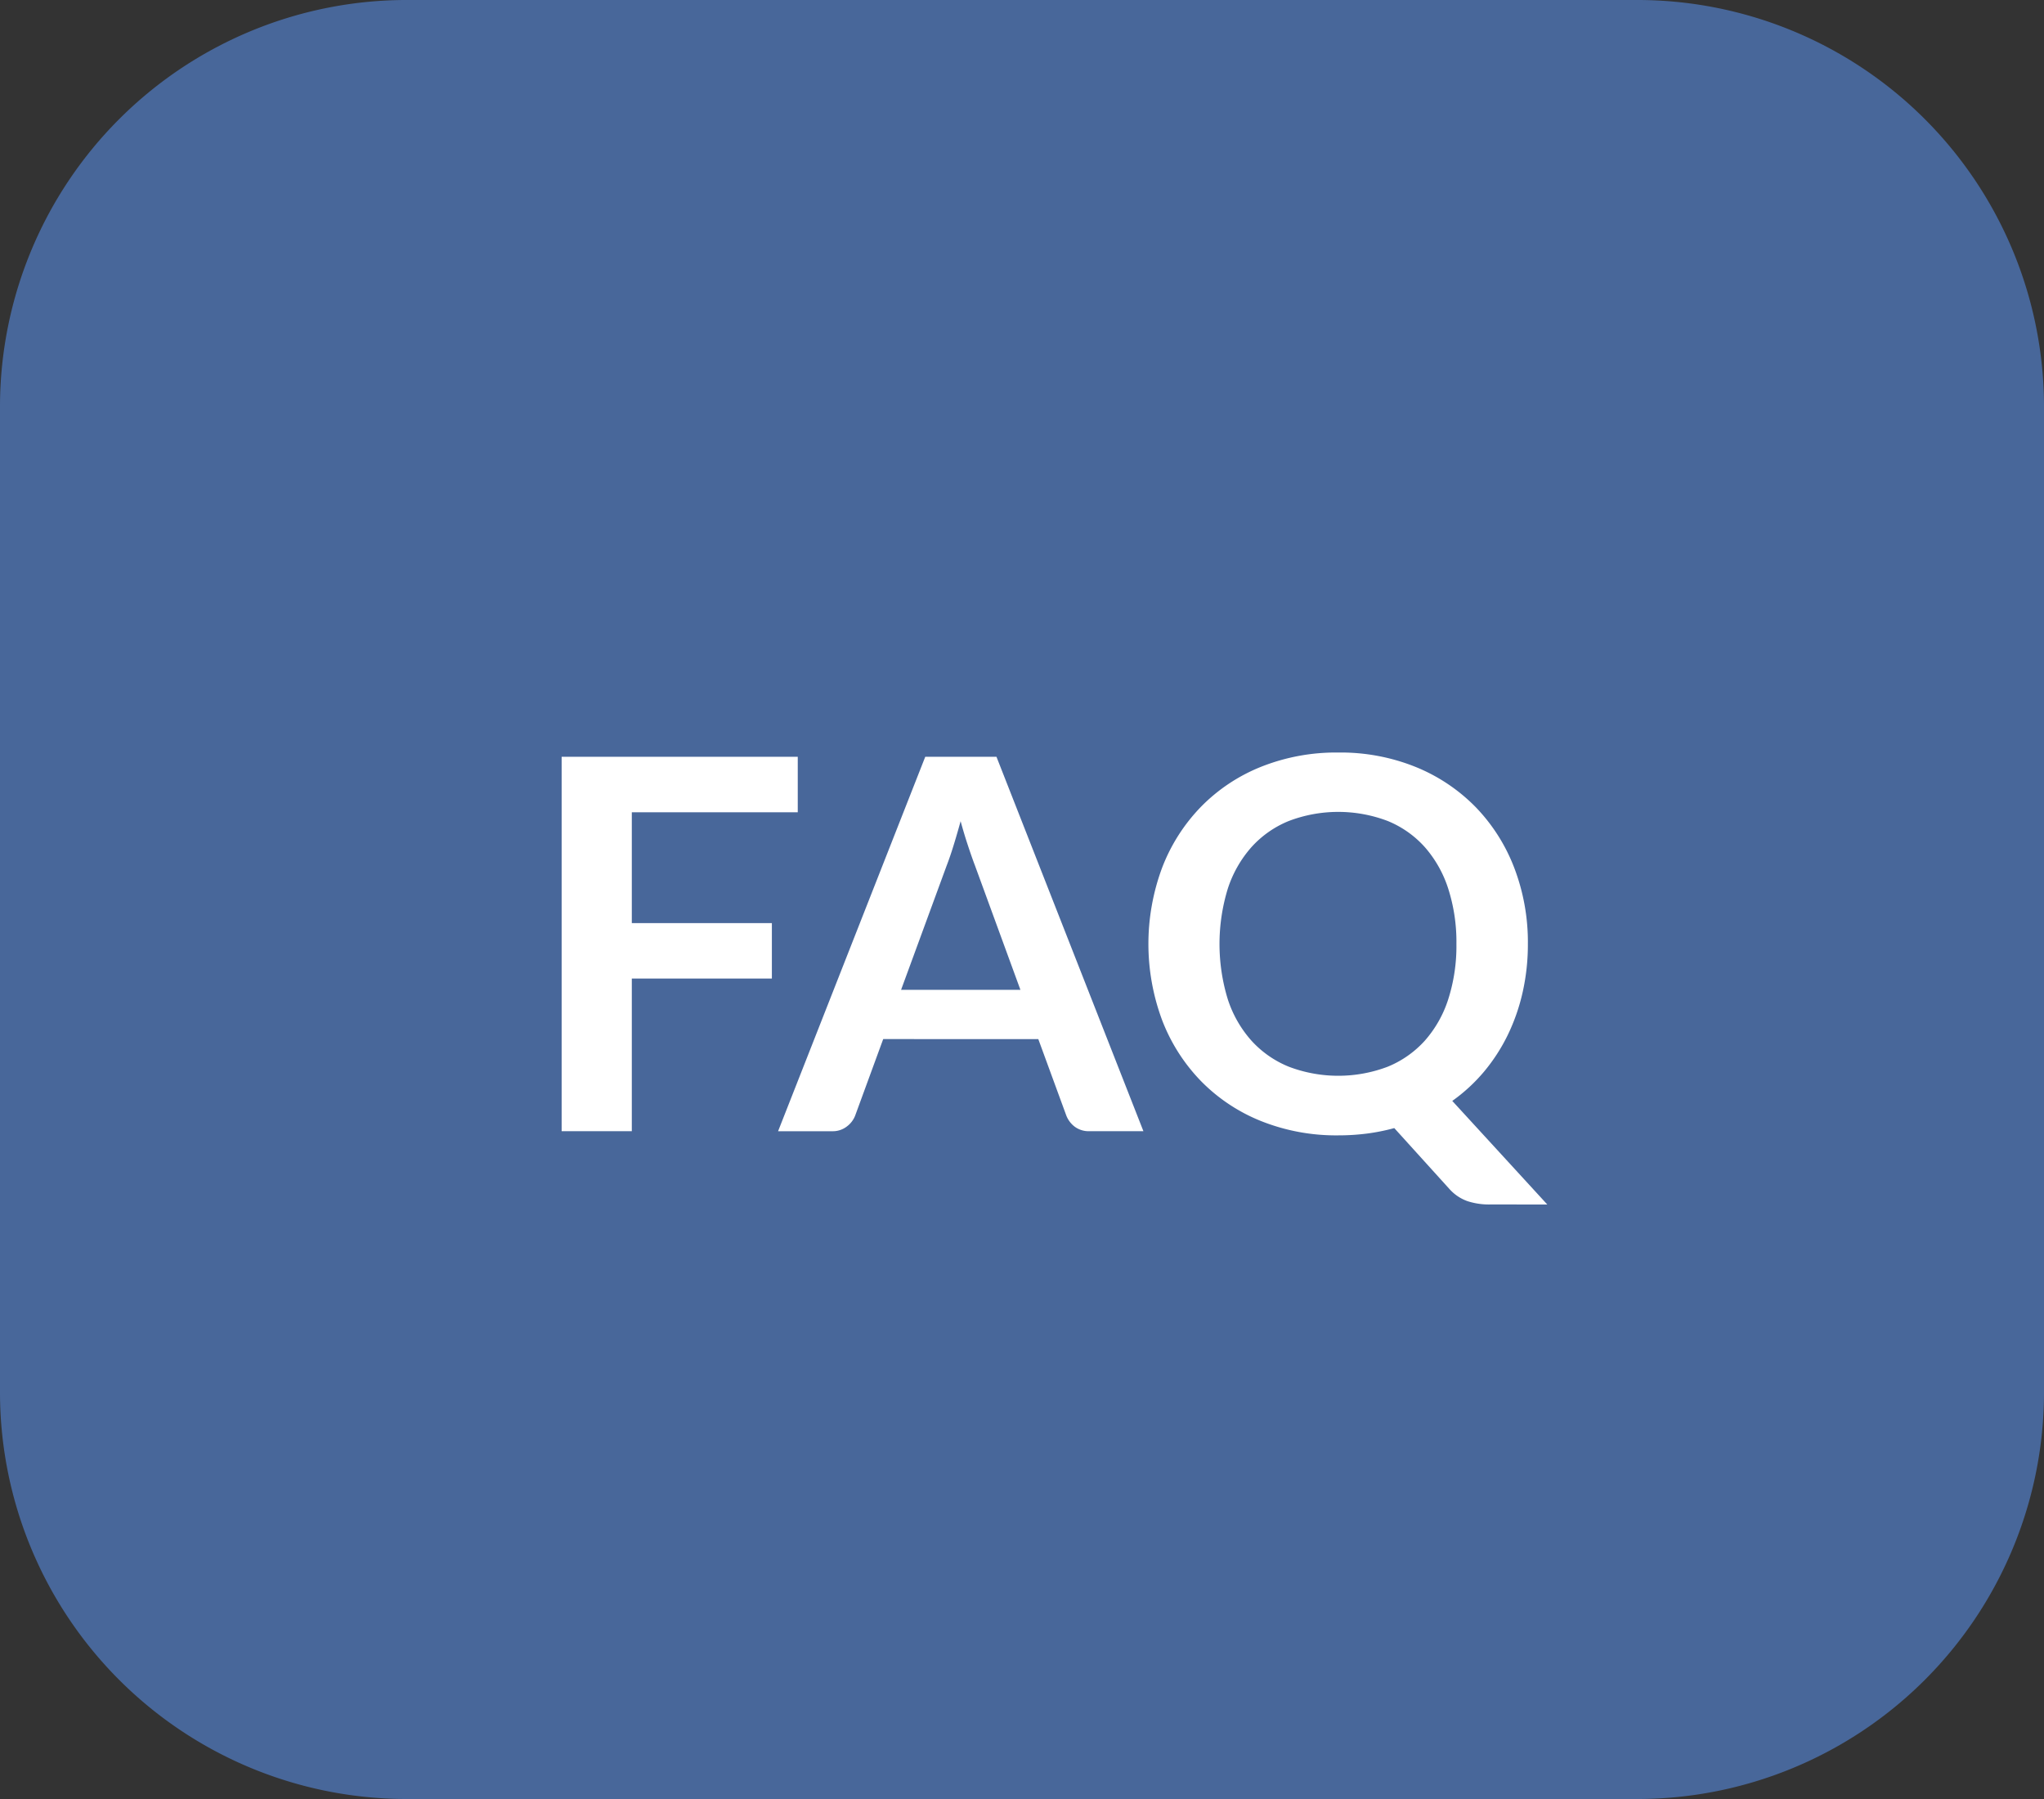 <svg xmlns="http://www.w3.org/2000/svg" viewBox="0 0 75 66">
  <rect x="0" y="0" width="75" height="66" fill="#333333" stroke="none"/>
  <title>B1_faq</title>
  <g id="Ebene_2" data-name="Ebene 2">
    <g id="Ebene_1-2" data-name="Ebene 1">
      <g>
        <path id="Rechteck_57" data-name="Rechteck 57" d="M15,0H60A14.926,14.926,0,0,1,75,14.85v36.3A14.926,14.926,0,0,1,60,66H15A14.926,14.926,0,0,1,0,51.15V14.85A14.926,14.926,0,0,1,15,0Z" fill="#48679a"/>
        <g id="FAQ" style="isolation: isolate">
          <g style="isolation: isolate">
            <path d="M29.272,27.763V29.8H23.183v4.066h5.139V35.9H23.183v5.6H20.608V27.763Z" fill="#fff"/>
            <path d="M41.955,41.5H39.979a.86.86,0,0,1-.546-.166.944.944,0,0,1-.309-.413l-1.026-2.8H32.407l-1.026,2.8a.9.9,0,0,1-.3.4.843.843,0,0,1-.546.18H28.55l5.4-13.737h2.613Zm-8.892-5.186h4.379L35.77,31.743q-.114-.3-.251-.716c-.092-.276-.183-.576-.271-.9q-.133.483-.262.9t-.251.732Z" fill="#fff"/>
            <path d="M56.062,34.632a7.957,7.957,0,0,1-.19,1.762,7.242,7.242,0,0,1-.546,1.572,6.63,6.63,0,0,1-.869,1.345,6.236,6.236,0,0,1-1.169,1.078l3.486,3.8H54.666a2.563,2.563,0,0,1-.822-.123,1.613,1.613,0,0,1-.67-.456L51.16,41.386a7.4,7.4,0,0,1-.993.2,8.211,8.211,0,0,1-1.059.067,7.426,7.426,0,0,1-2.845-.528,6.433,6.433,0,0,1-2.2-1.468,6.591,6.591,0,0,1-1.42-2.227,8.019,8.019,0,0,1,0-5.6,6.581,6.581,0,0,1,1.42-2.227,6.419,6.419,0,0,1,2.2-1.468,7.426,7.426,0,0,1,2.845-.527,7.343,7.343,0,0,1,2.841.531,6.5,6.5,0,0,1,2.194,1.468,6.586,6.586,0,0,1,1.416,2.223A7.628,7.628,0,0,1,56.062,34.632Zm-2.622,0a6.406,6.406,0,0,0-.3-2.028,4.3,4.3,0,0,0-.86-1.526,3.707,3.707,0,0,0-1.363-.959,5.1,5.1,0,0,0-3.625,0,3.732,3.732,0,0,0-1.372.959,4.3,4.3,0,0,0-.869,1.526,6.916,6.916,0,0,0,0,4.056,4.251,4.251,0,0,0,.869,1.52,3.758,3.758,0,0,0,1.372.955,5.114,5.114,0,0,0,3.625,0,3.733,3.733,0,0,0,1.363-.955,4.25,4.25,0,0,0,.86-1.52A6.406,6.406,0,0,0,53.44,34.632Z" fill="#fff"/>
          </g>
        </g>
      </g>
    </g>
  </g>
</svg>
